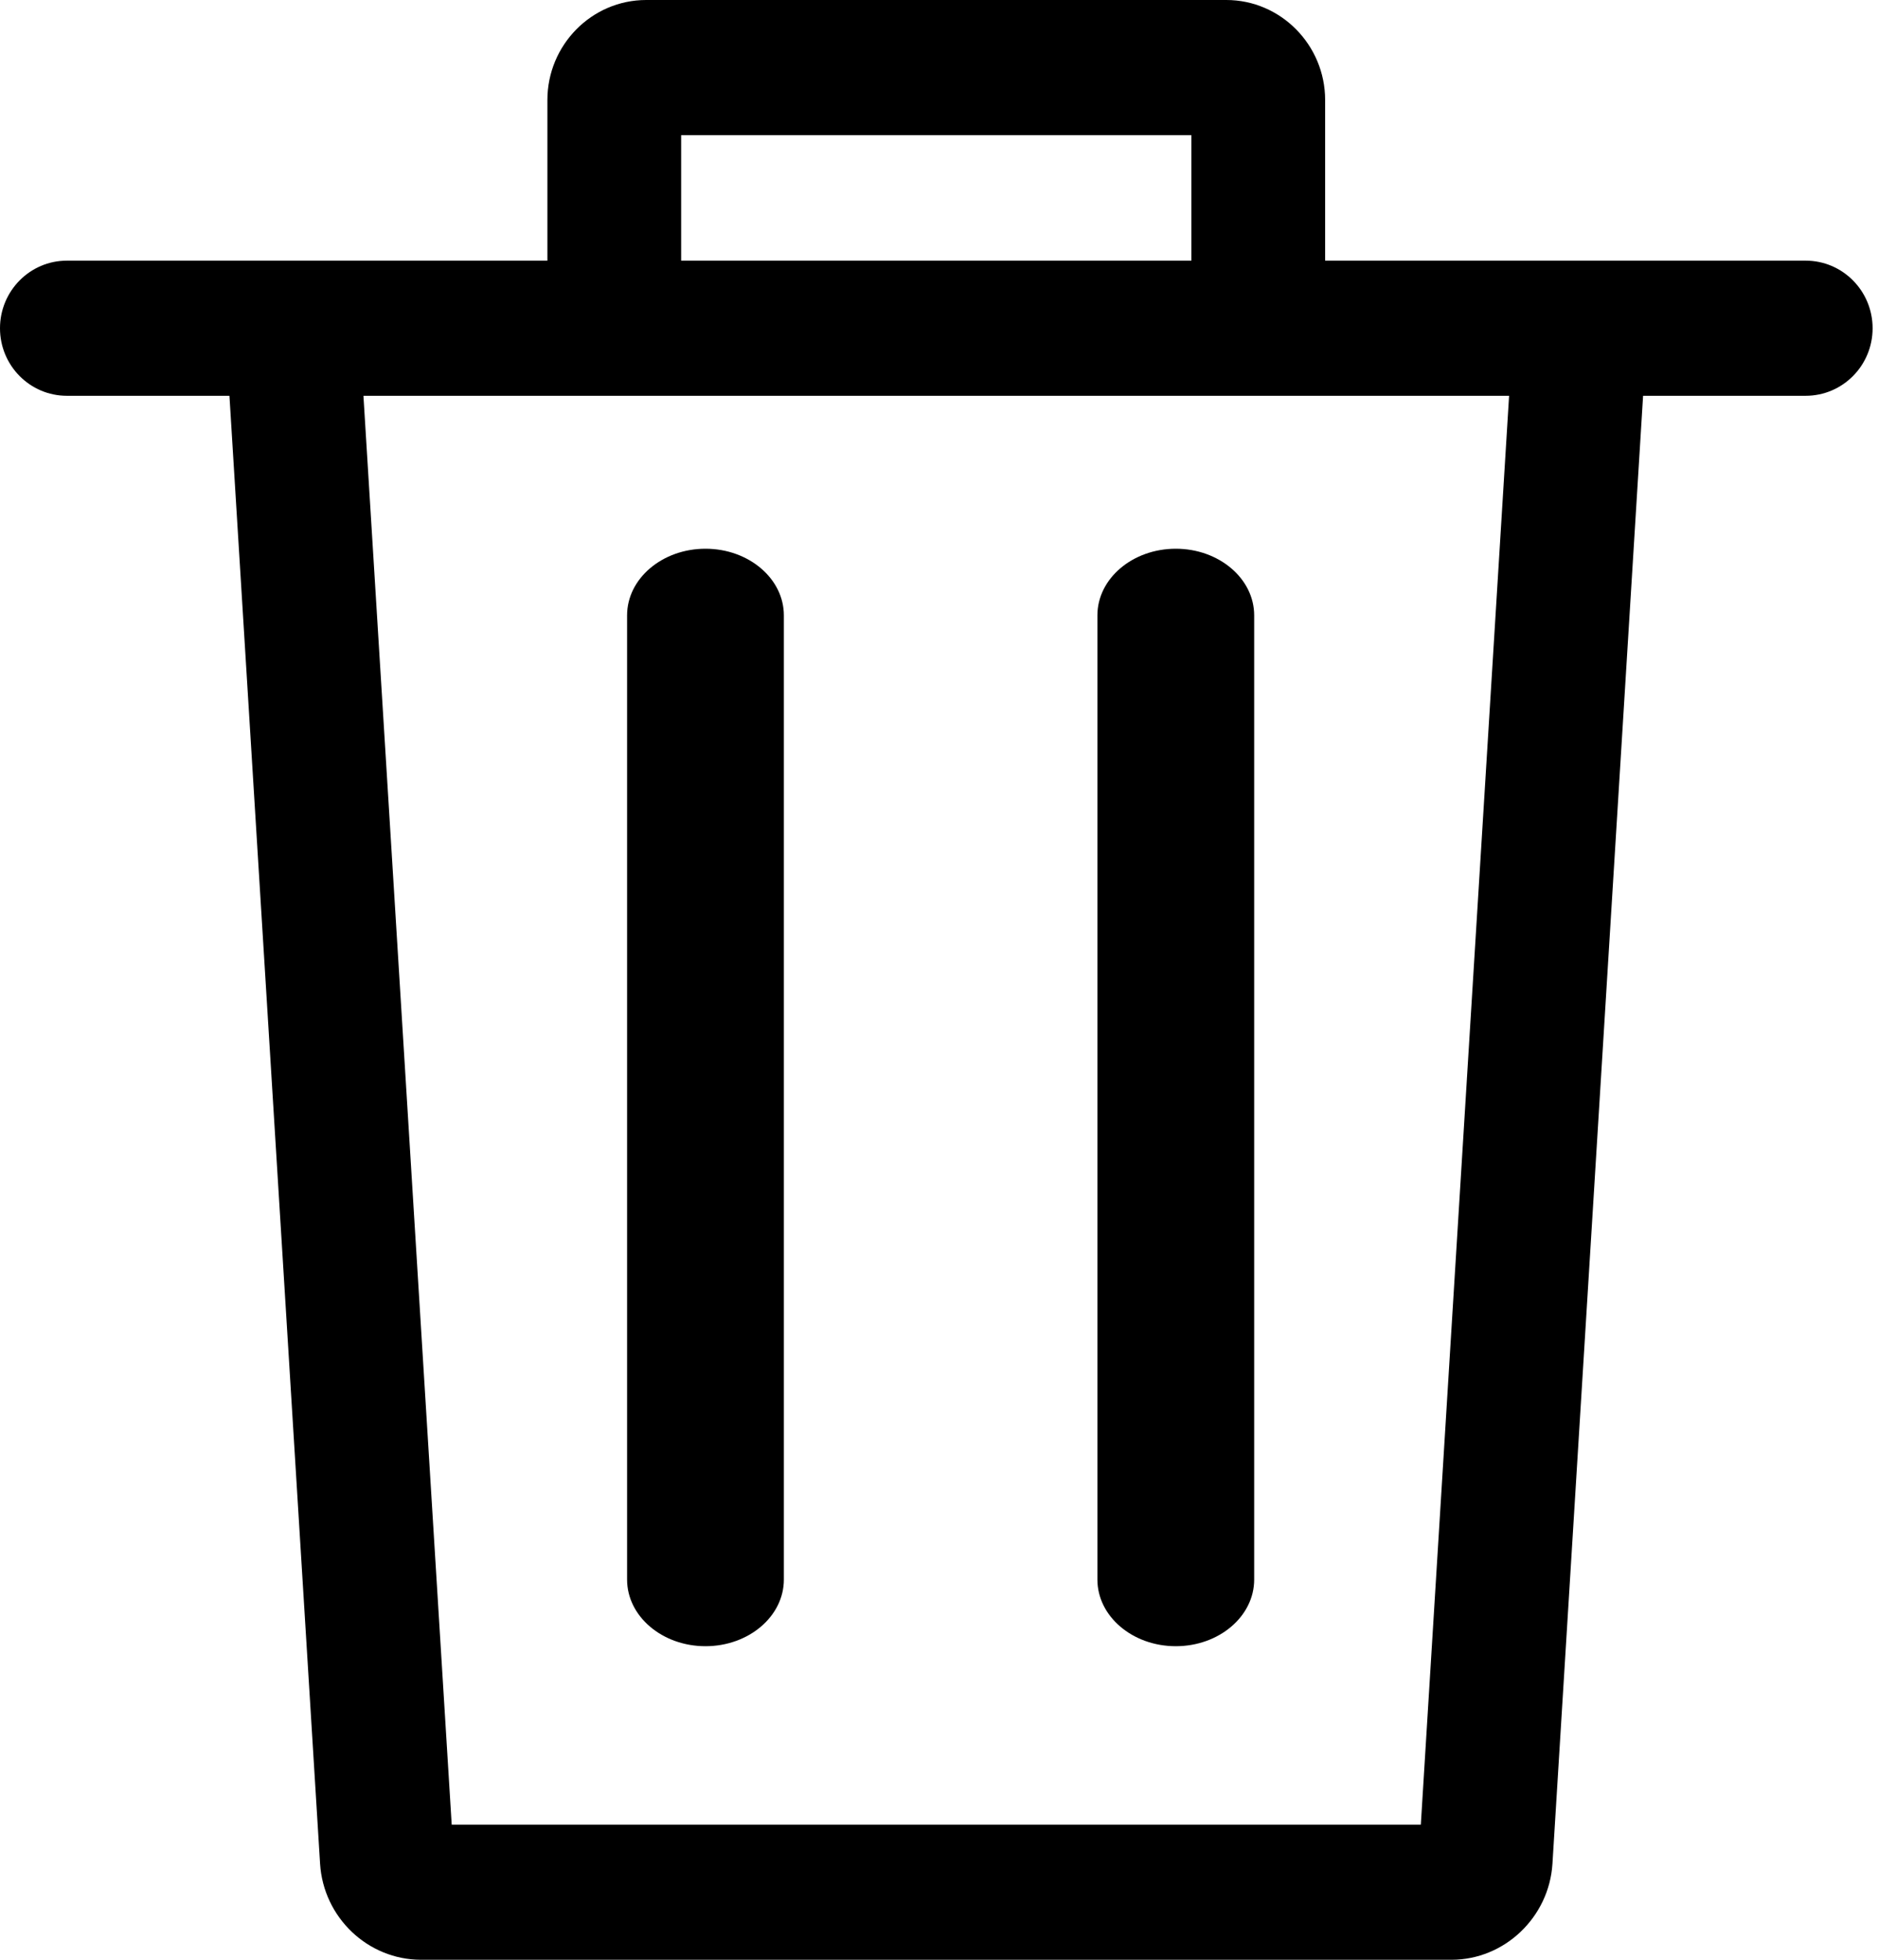 <?xml version="1.0" encoding="UTF-8"?>
<svg width="23px" height="24px" viewBox="0 0 23 24" version="1.1" xmlns="http://www.w3.org/2000/svg" xmlns:xlink="http://www.w3.org/1999/xlink">
    <!-- Generator: Sketch 61 (89581) - https://sketch.com -->
    <title>形状结合</title>
    <desc>Created with Sketch.</desc>
    <g id="页面-1" stroke="none" stroke-width="1" fill="none" fill-rule="evenodd">
        <g id="04-2-5图片删除" transform="translate(-335, -74)" fill="#000000">
            <g id="top">
                <g id="编组" transform="translate(335, 74)">
                    <path d="M15.019,3.19744231e-14 C15.684,3.19744231e-14 16.229,0.55 16.229,1.225 L16.229,1.225 L16.229,3.192 L22.114,3.192 C22.567,3.192 22.934,3.563 22.934,4.02 C22.934,4.477 22.567,4.847 22.114,4.847 L22.114,4.847 L20.123,4.847 L19.013,22.824 C18.972,23.48 18.425,24 17.777,24 L17.777,24 L5.157,24 C4.505,24 3.961,23.482 3.92,22.824 L3.92,22.824 L2.81,4.847 L0.819,4.847 C0.367,4.847 -1.1876288e-05,4.477 -1.1876288e-05,4.02 C-1.1876288e-05,3.563 0.367,3.192 0.819,3.192 L0.819,3.192 L6.704,3.192 L6.704,1.225 C6.704,0.552 7.245,3.19744231e-14 7.914,3.19744231e-14 L7.914,3.19744231e-14 Z M18.482,4.847 L4.451,4.847 L5.532,22.345 L17.401,22.345 L18.482,4.847 Z M8.64,6.72 C9.17,6.72 9.6,7.086 9.6,7.536 L9.6,7.536 L9.6,19.344 C9.6,19.794 9.17,20.16 8.64,20.16 C8.11,20.16 7.68,19.794 7.68,19.344 L7.68,19.344 L7.68,7.536 C7.68,7.086 8.11,6.72 8.64,6.72 Z M14.4,6.72 C14.93,6.72 15.36,7.086 15.36,7.536 L15.36,7.536 L15.36,19.344 C15.36,19.794 14.93,20.16 14.4,20.16 C13.87,20.16 13.44,19.794 13.44,19.344 L13.44,19.344 L13.44,7.536 C13.44,7.086 13.87,6.72 14.4,6.72 Z M14.591,1.655 L8.342,1.655 L8.342,3.192 L14.591,3.192 L14.591,1.655 Z" id="形状结合"></path>
                </g>
            </g>
        </g>
    </g>
</svg>
